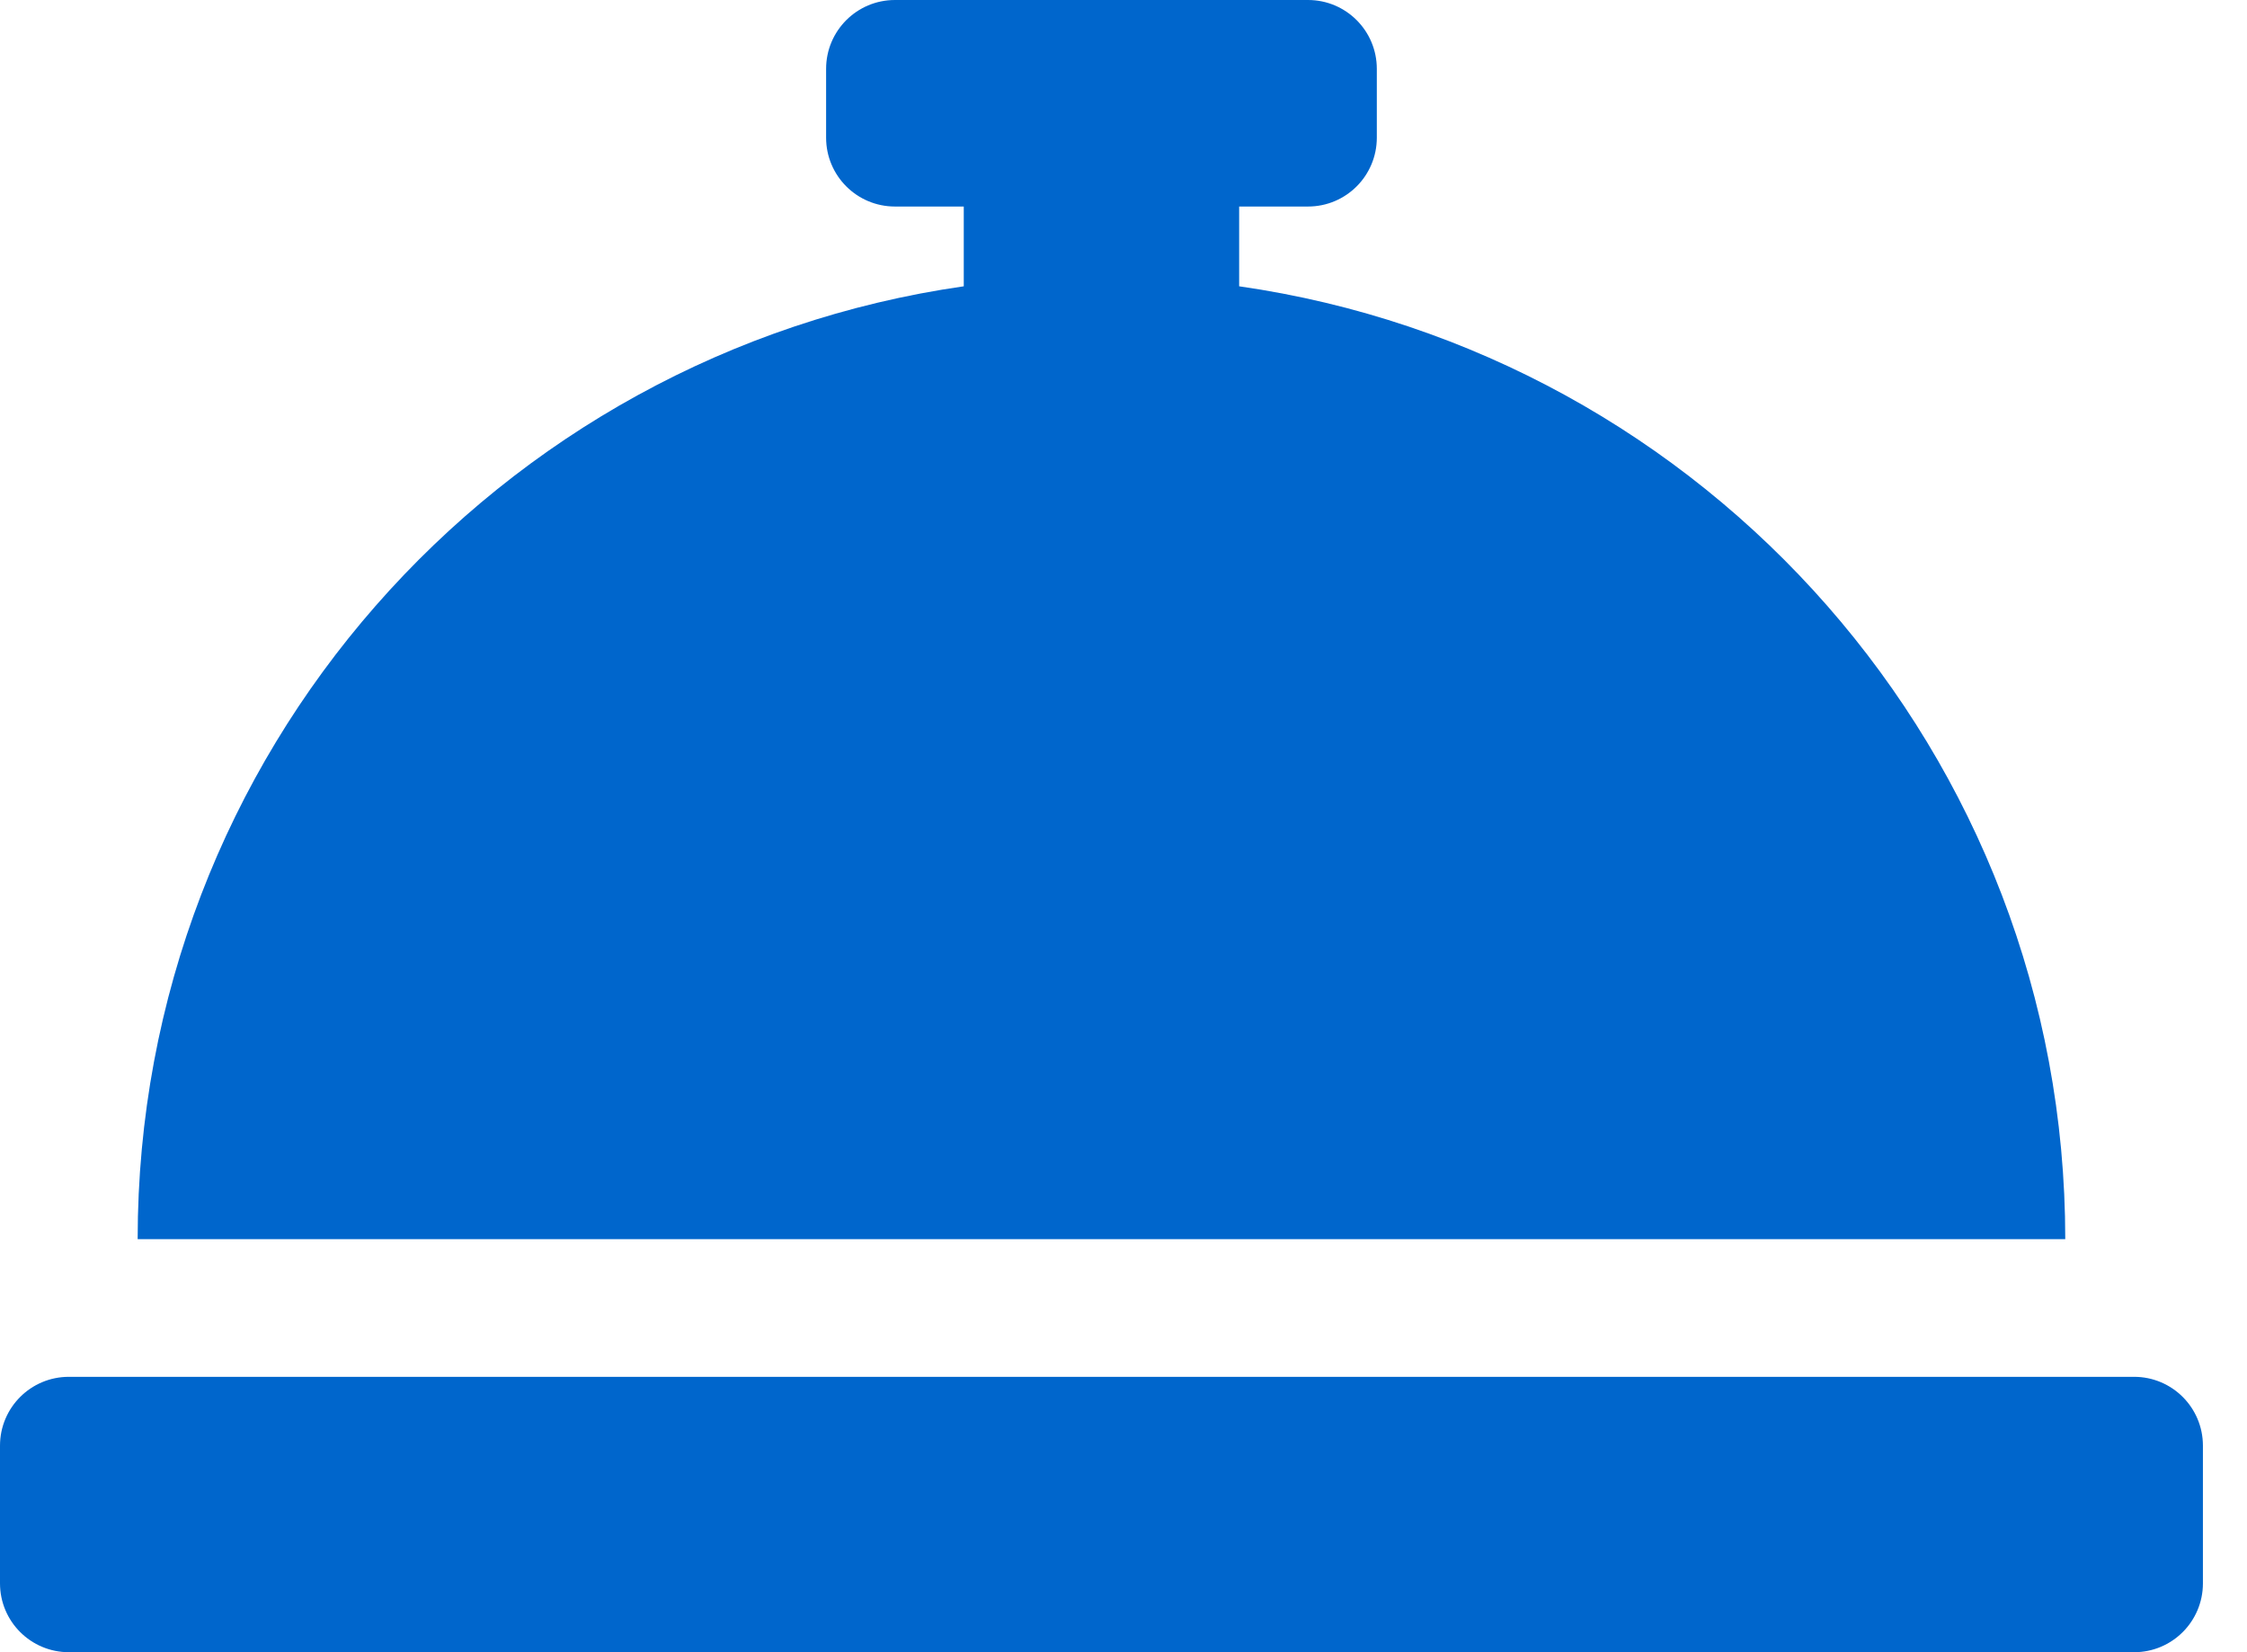 <svg width="34" height="25" viewBox="0 0 34 25" fill="none" xmlns="http://www.w3.org/2000/svg">
<path d="M18.75 4.332V3.125H19.792C20.367 3.125 20.833 2.659 20.833 2.083V1.042C20.833 0.466 20.367 0 19.792 0H13.542C12.966 0 12.5 0.466 12.5 1.042V2.083C12.5 2.659 12.966 3.125 13.542 3.125H14.583V4.332C7.519 5.346 2.083 11.405 2.083 18.75H31.25C31.25 11.405 25.814 5.346 18.75 4.332ZM32.292 20.833H1.042C0.466 20.833 0 21.299 0 21.875V23.958C0 24.534 0.466 25 1.042 25H32.292C32.867 25 33.333 24.534 33.333 23.958V21.875C33.333 21.299 32.867 20.833 32.292 20.833Z" fill="#0066CC"/>
</svg>
